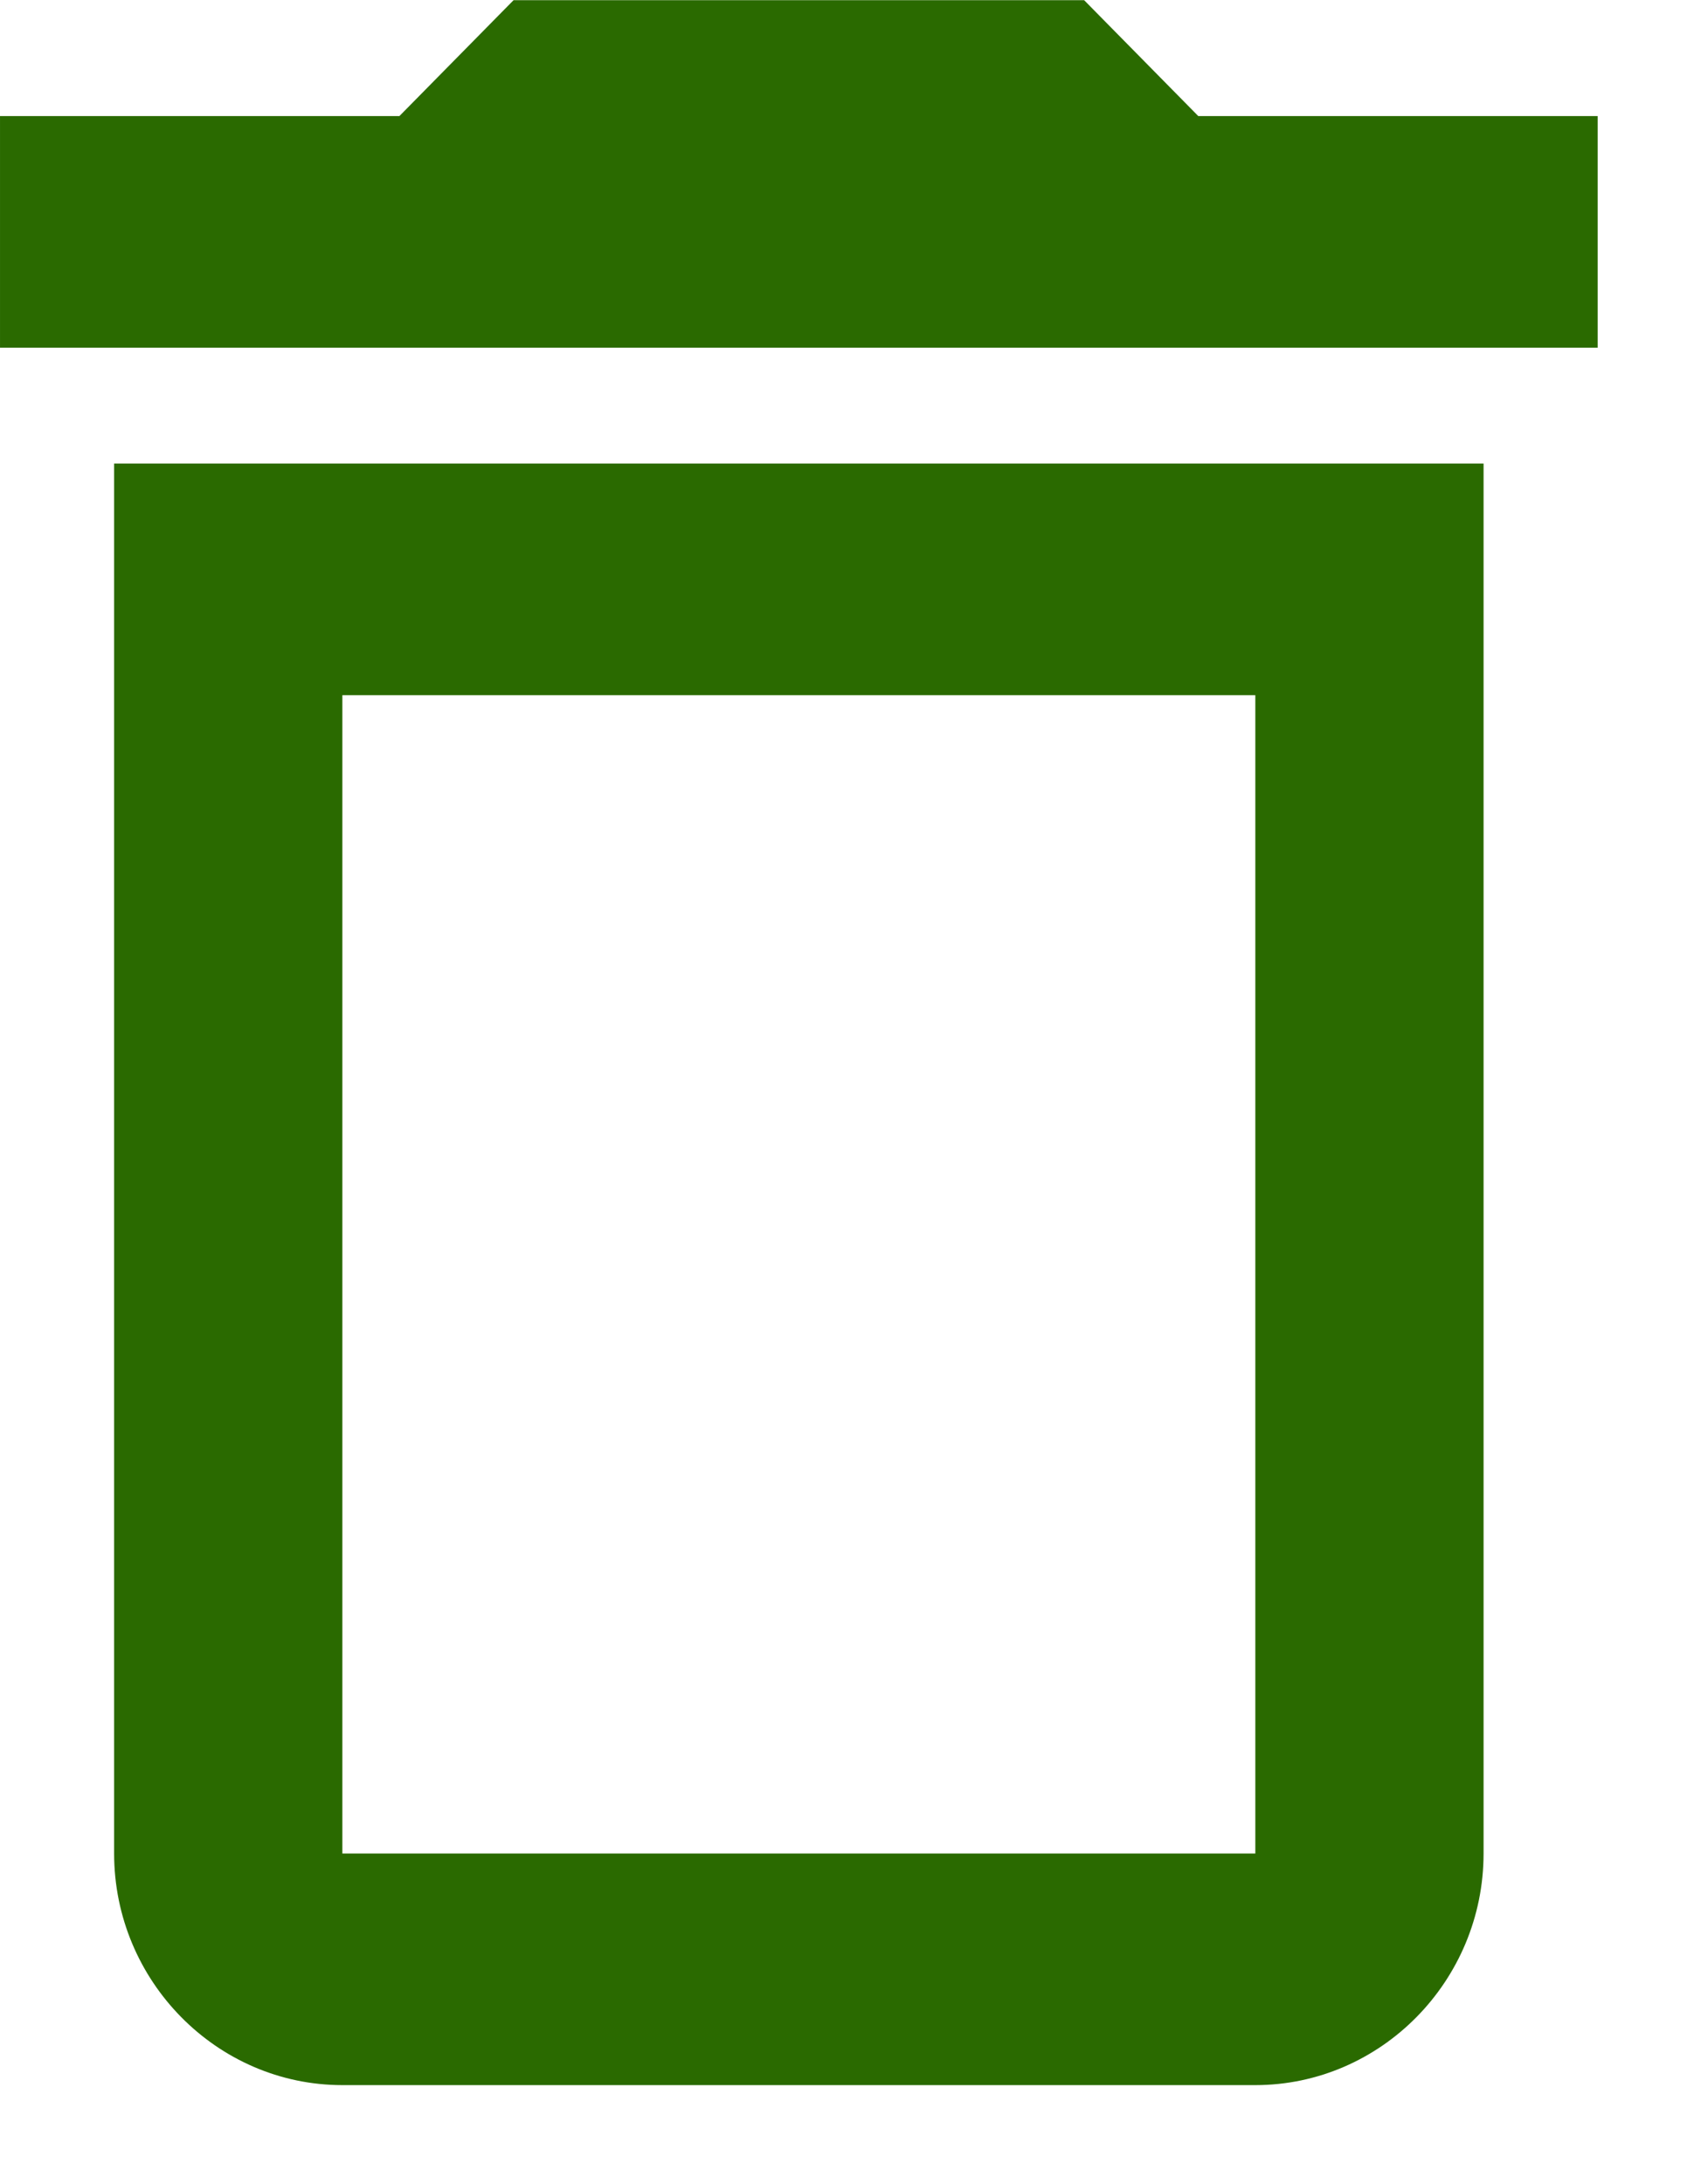 <svg viewBox="0 0 17 22" fill="none" xmlns="http://www.w3.org/2000/svg">
<path d="M14.95 18.669C14.95 19.952 13.915 21.002 12.65 21.002H3.45C2.185 21.002 1.15 19.952 1.15 18.669V4.669H14.95V18.669ZM12.65 7.002H3.45V18.669H12.65V7.002ZM4.025 1.169L5.175 0.002H10.925L12.075 1.169H16.1V3.502H9.91821e-05V1.169H4.025Z" fill="#2A6A00"/>
</svg>

